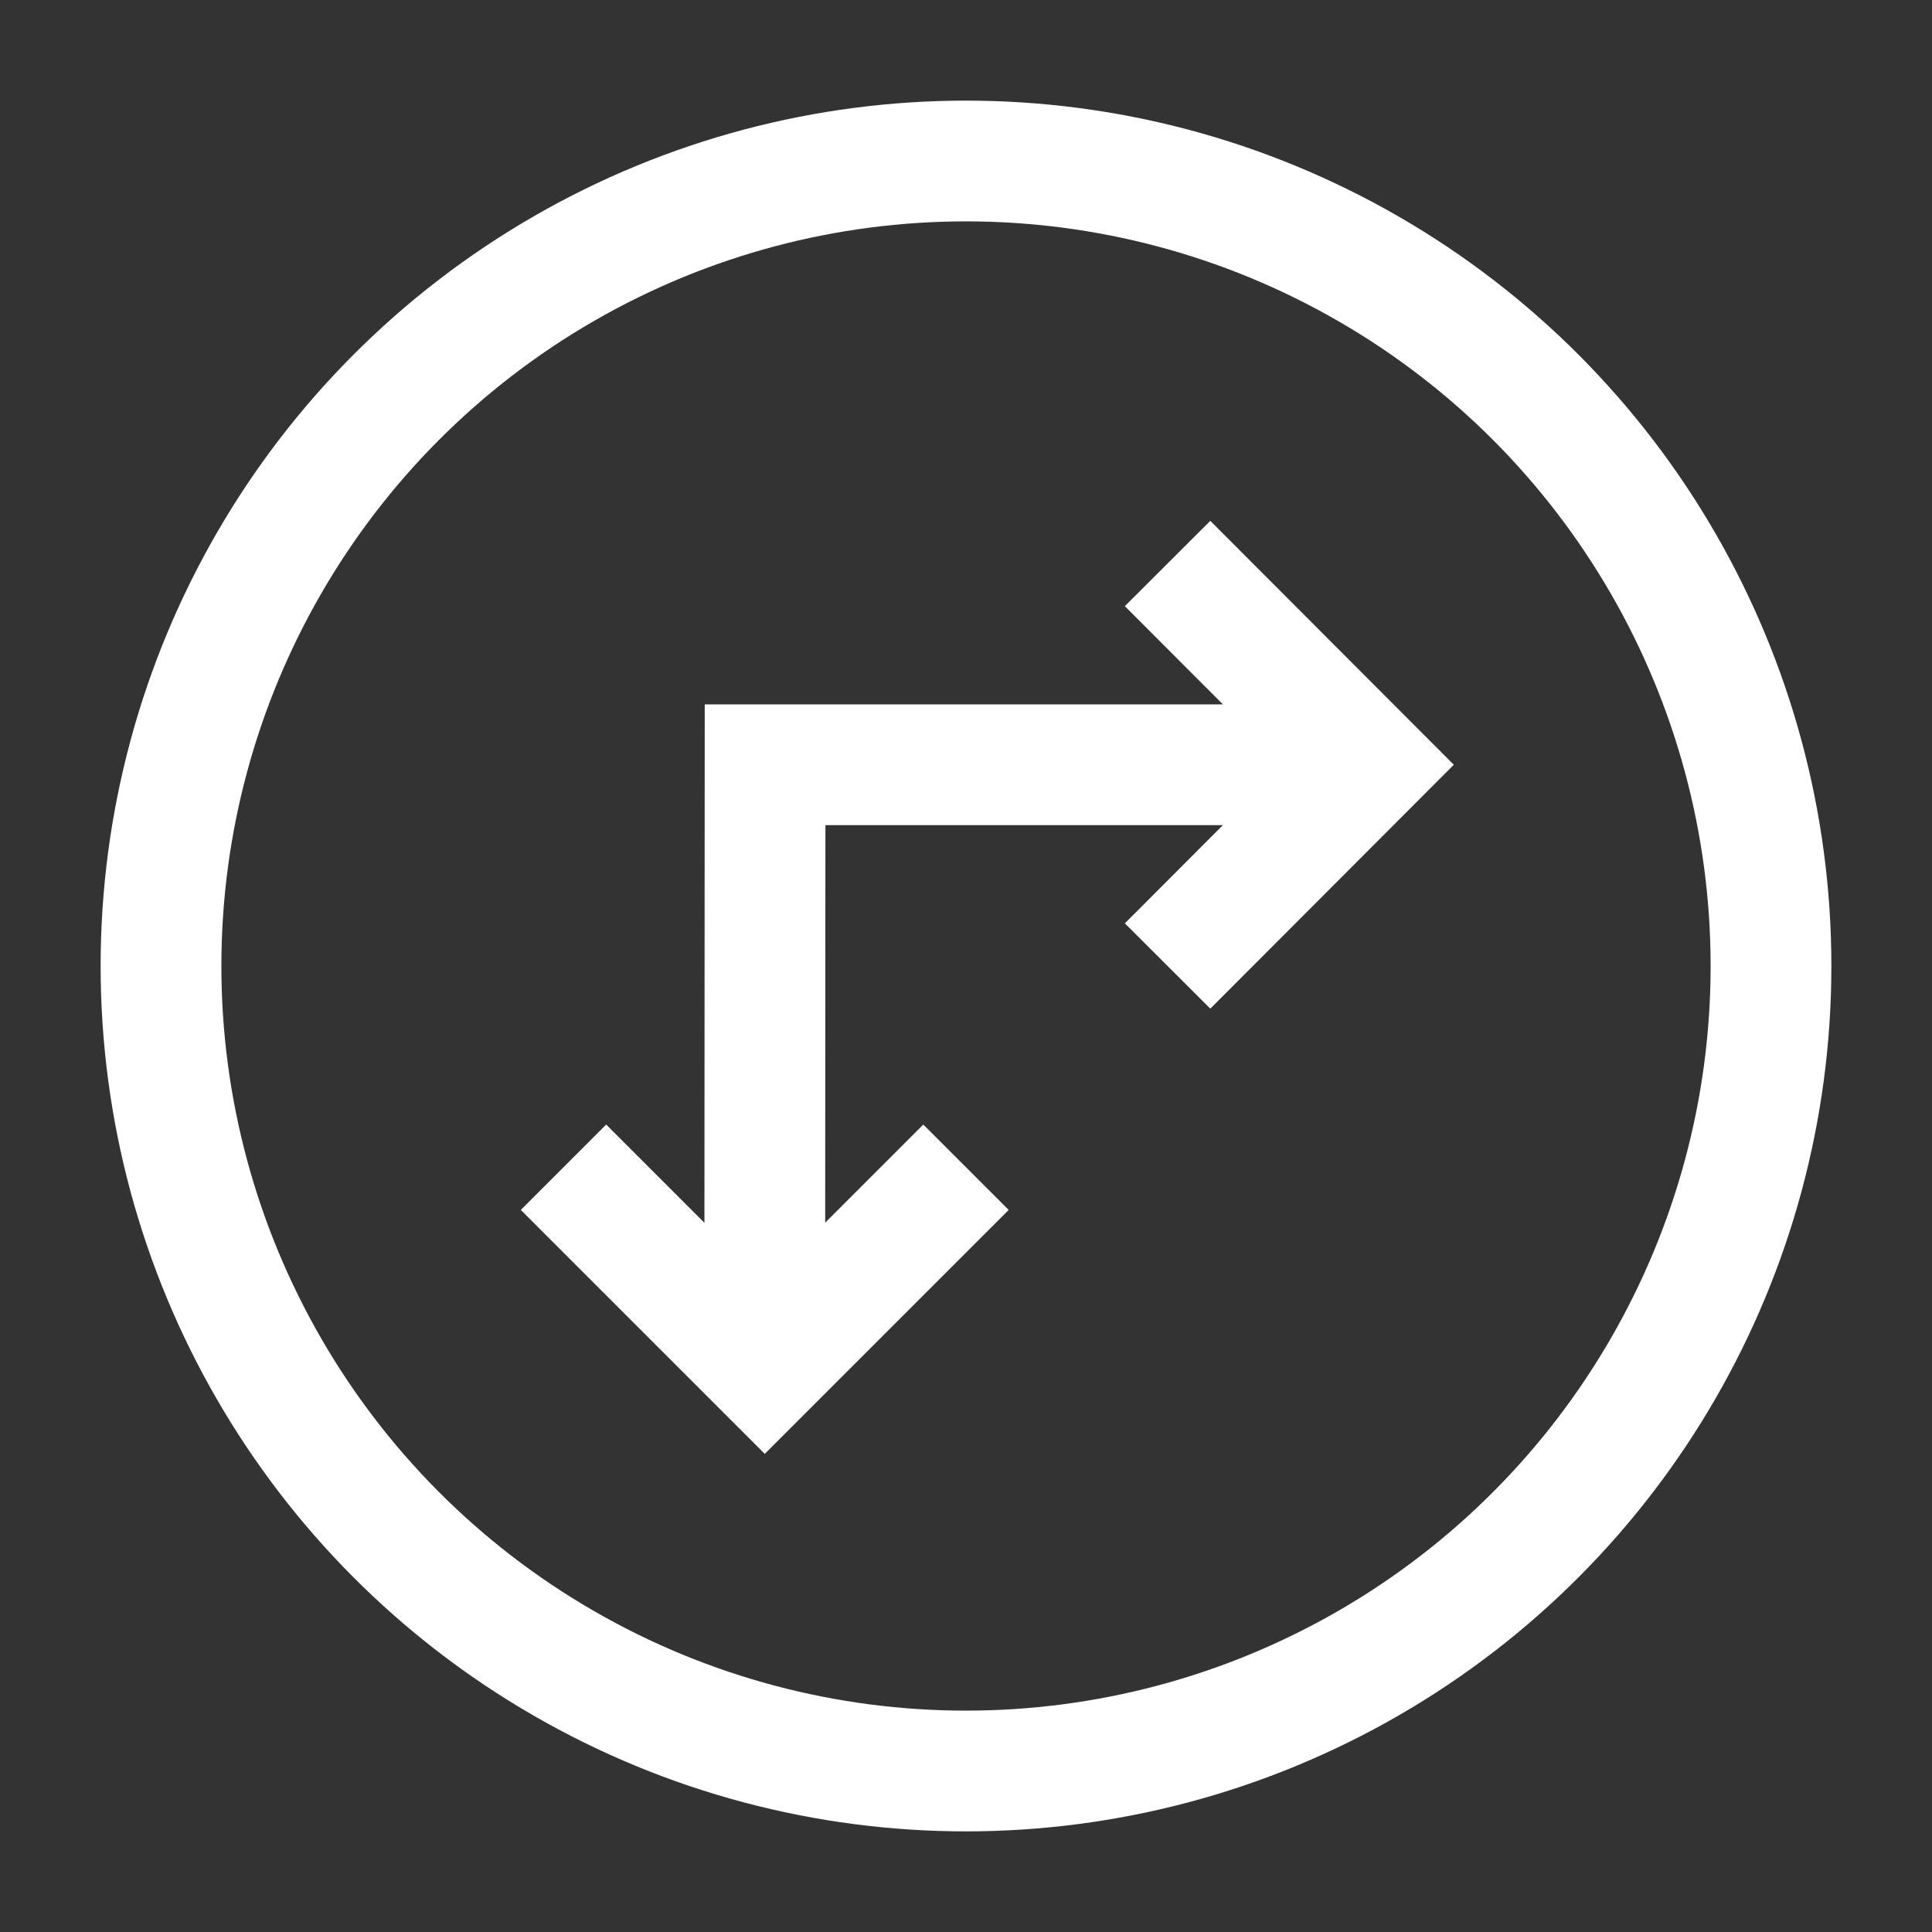 <svg width="24" height="24" viewBox="0 0 24 24" fill="none" xmlns="http://www.w3.org/2000/svg">
<rect x="0" y="0" width="24" height="24" fill="#333333" stroke="none"/>
<circle cx="12" cy="12" r="10" stroke="white" stroke-width="1.5" stroke-linejoin="round"/>
<path d="M14.504 7L17 9.5L14.504 12M7 14.5L9.5 17L12 14.5M16.378 9.5H9.504L9.5 16.414" stroke="white" stroke-width="1.5"/>
</svg>
